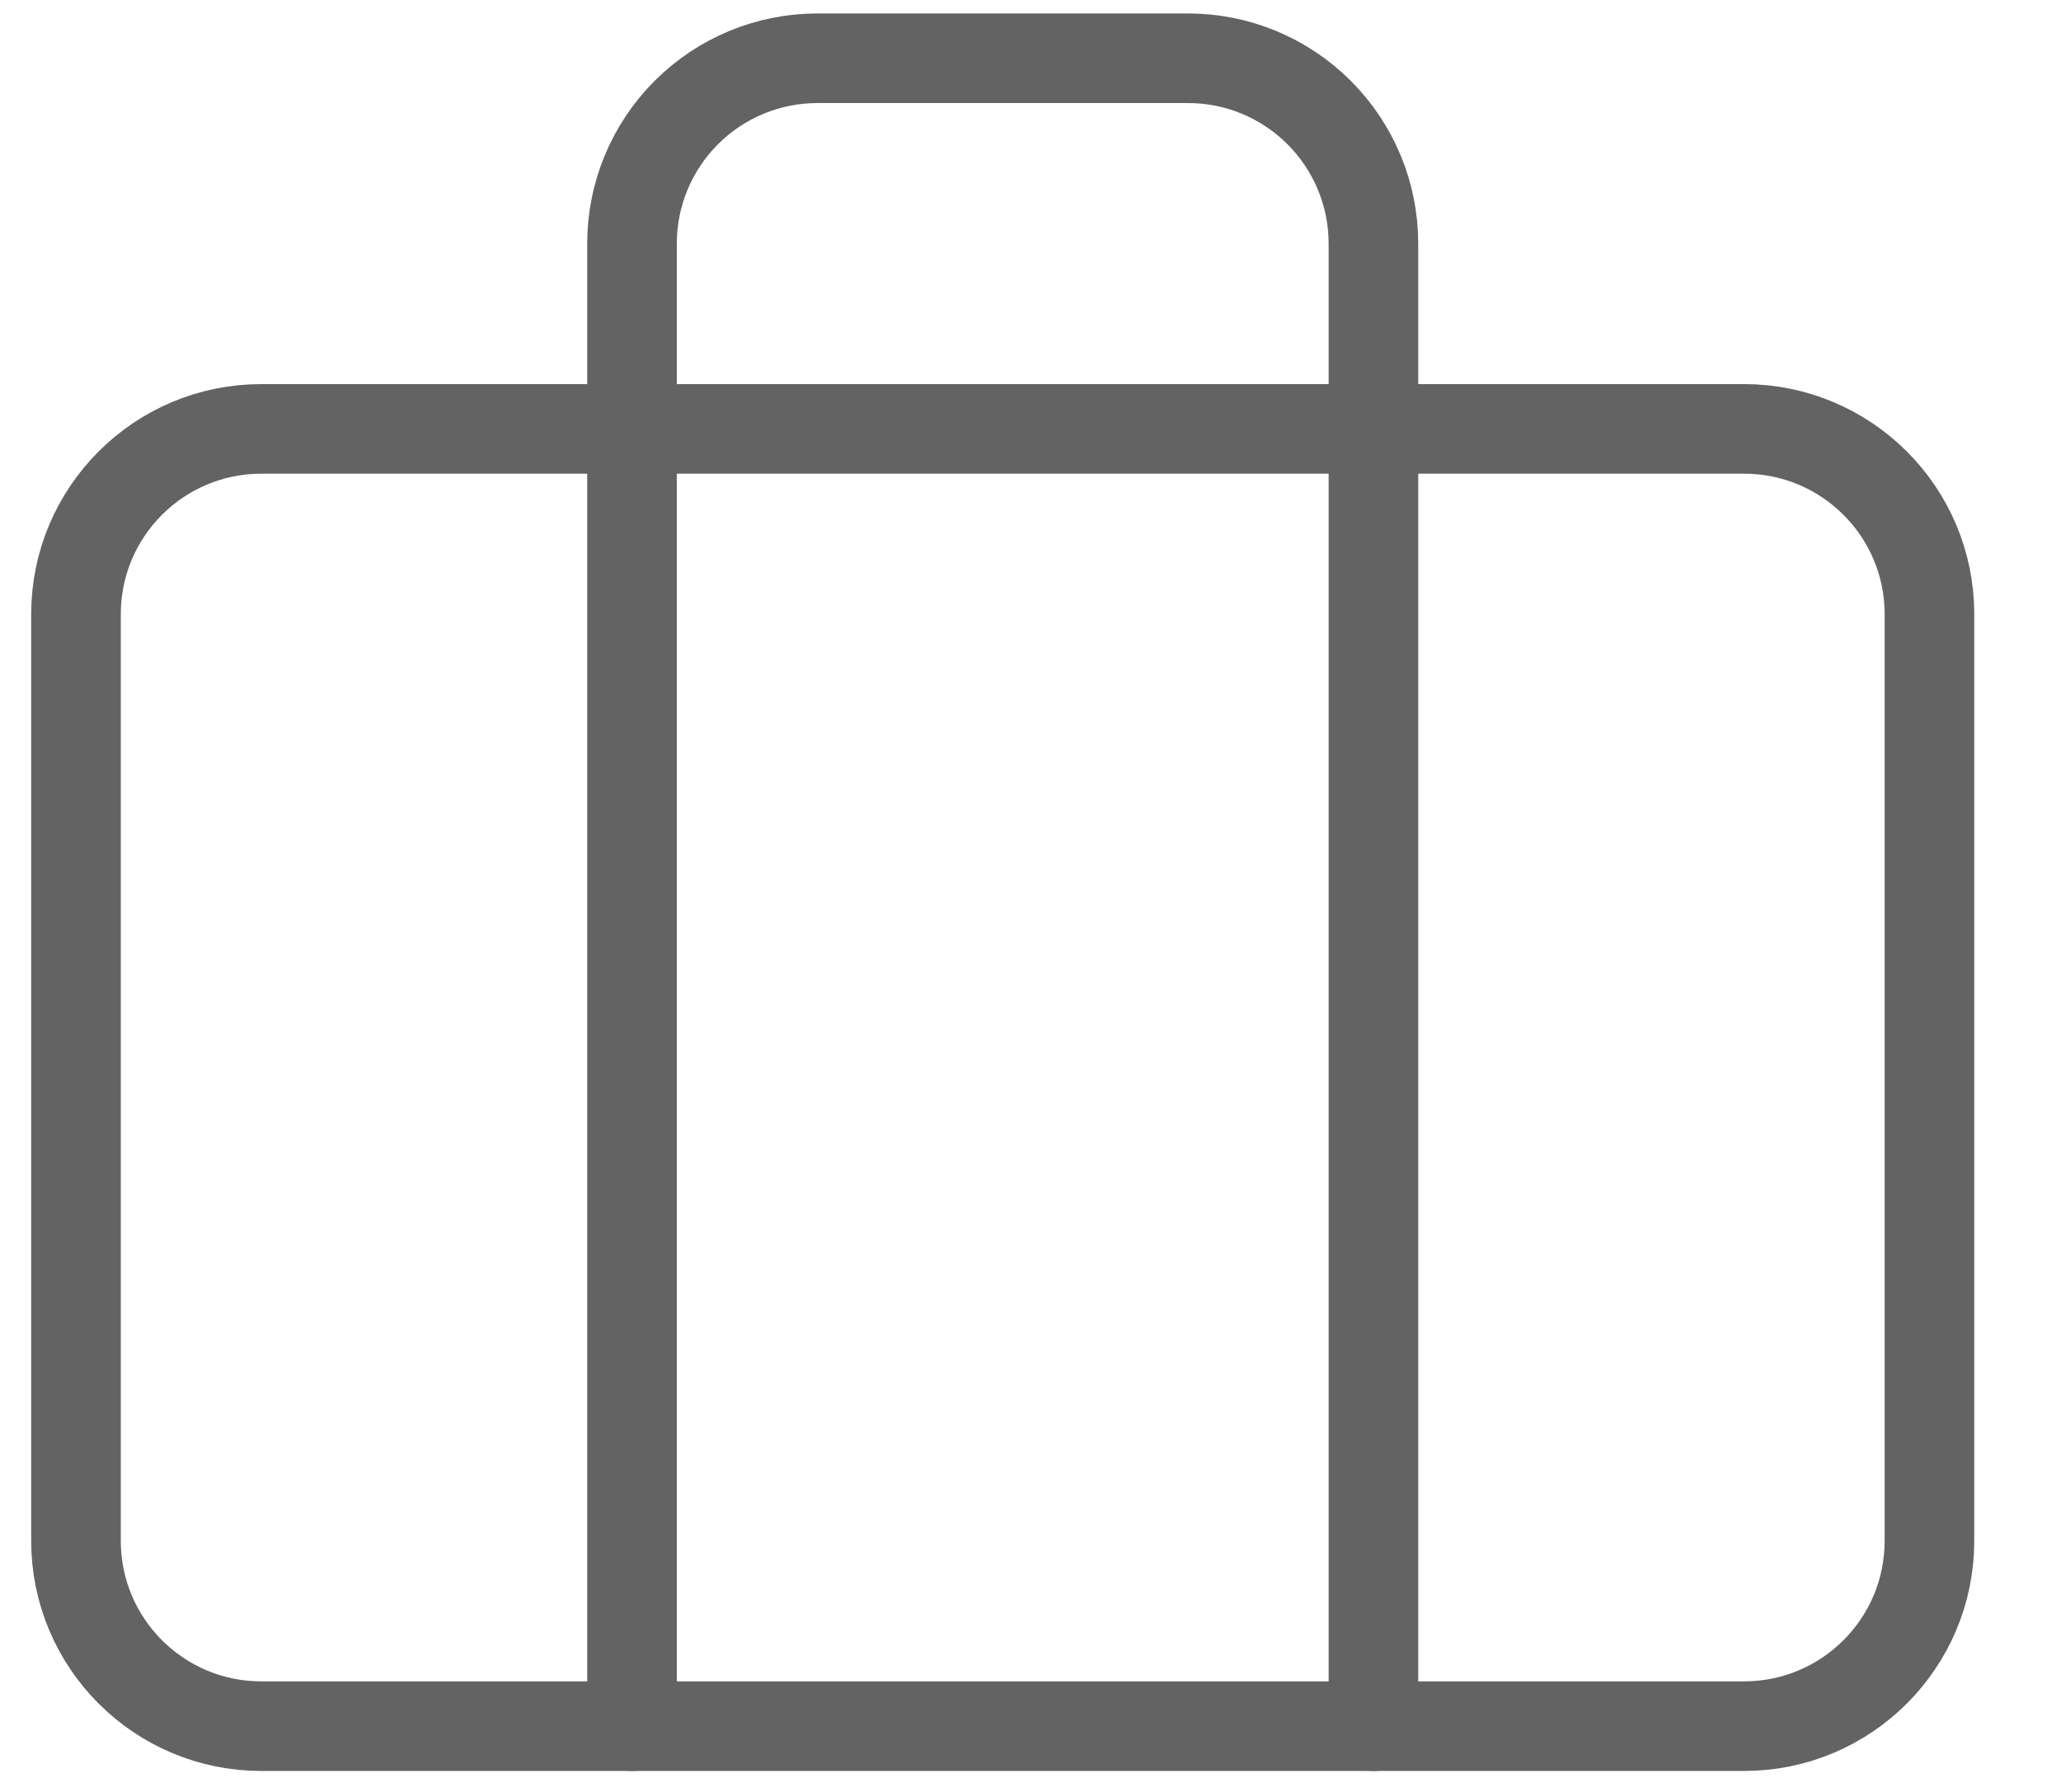 <svg width="23" height="20" viewBox="0 0 23 20" fill="none" xmlns="http://www.w3.org/2000/svg">
<path d="M19.463 4.787H2.916C1.774 4.787 0.848 5.713 0.848 6.855V17.197C0.848 18.34 1.774 19.266 2.916 19.266H19.463C20.606 19.266 21.532 18.34 21.532 17.197V6.855C21.532 5.713 20.606 4.787 19.463 4.787Z" stroke="#646363" stroke-linecap="round" stroke-linejoin="round"/>
<path d="M15.327 19.266V2.718C15.327 2.17 15.109 1.644 14.721 1.256C14.333 0.868 13.807 0.65 13.258 0.65H9.122C8.573 0.65 8.047 0.868 7.659 1.256C7.271 1.644 7.053 2.17 7.053 2.718V19.266" stroke="#646363" stroke-linecap="round" stroke-linejoin="round"/>
</svg>
